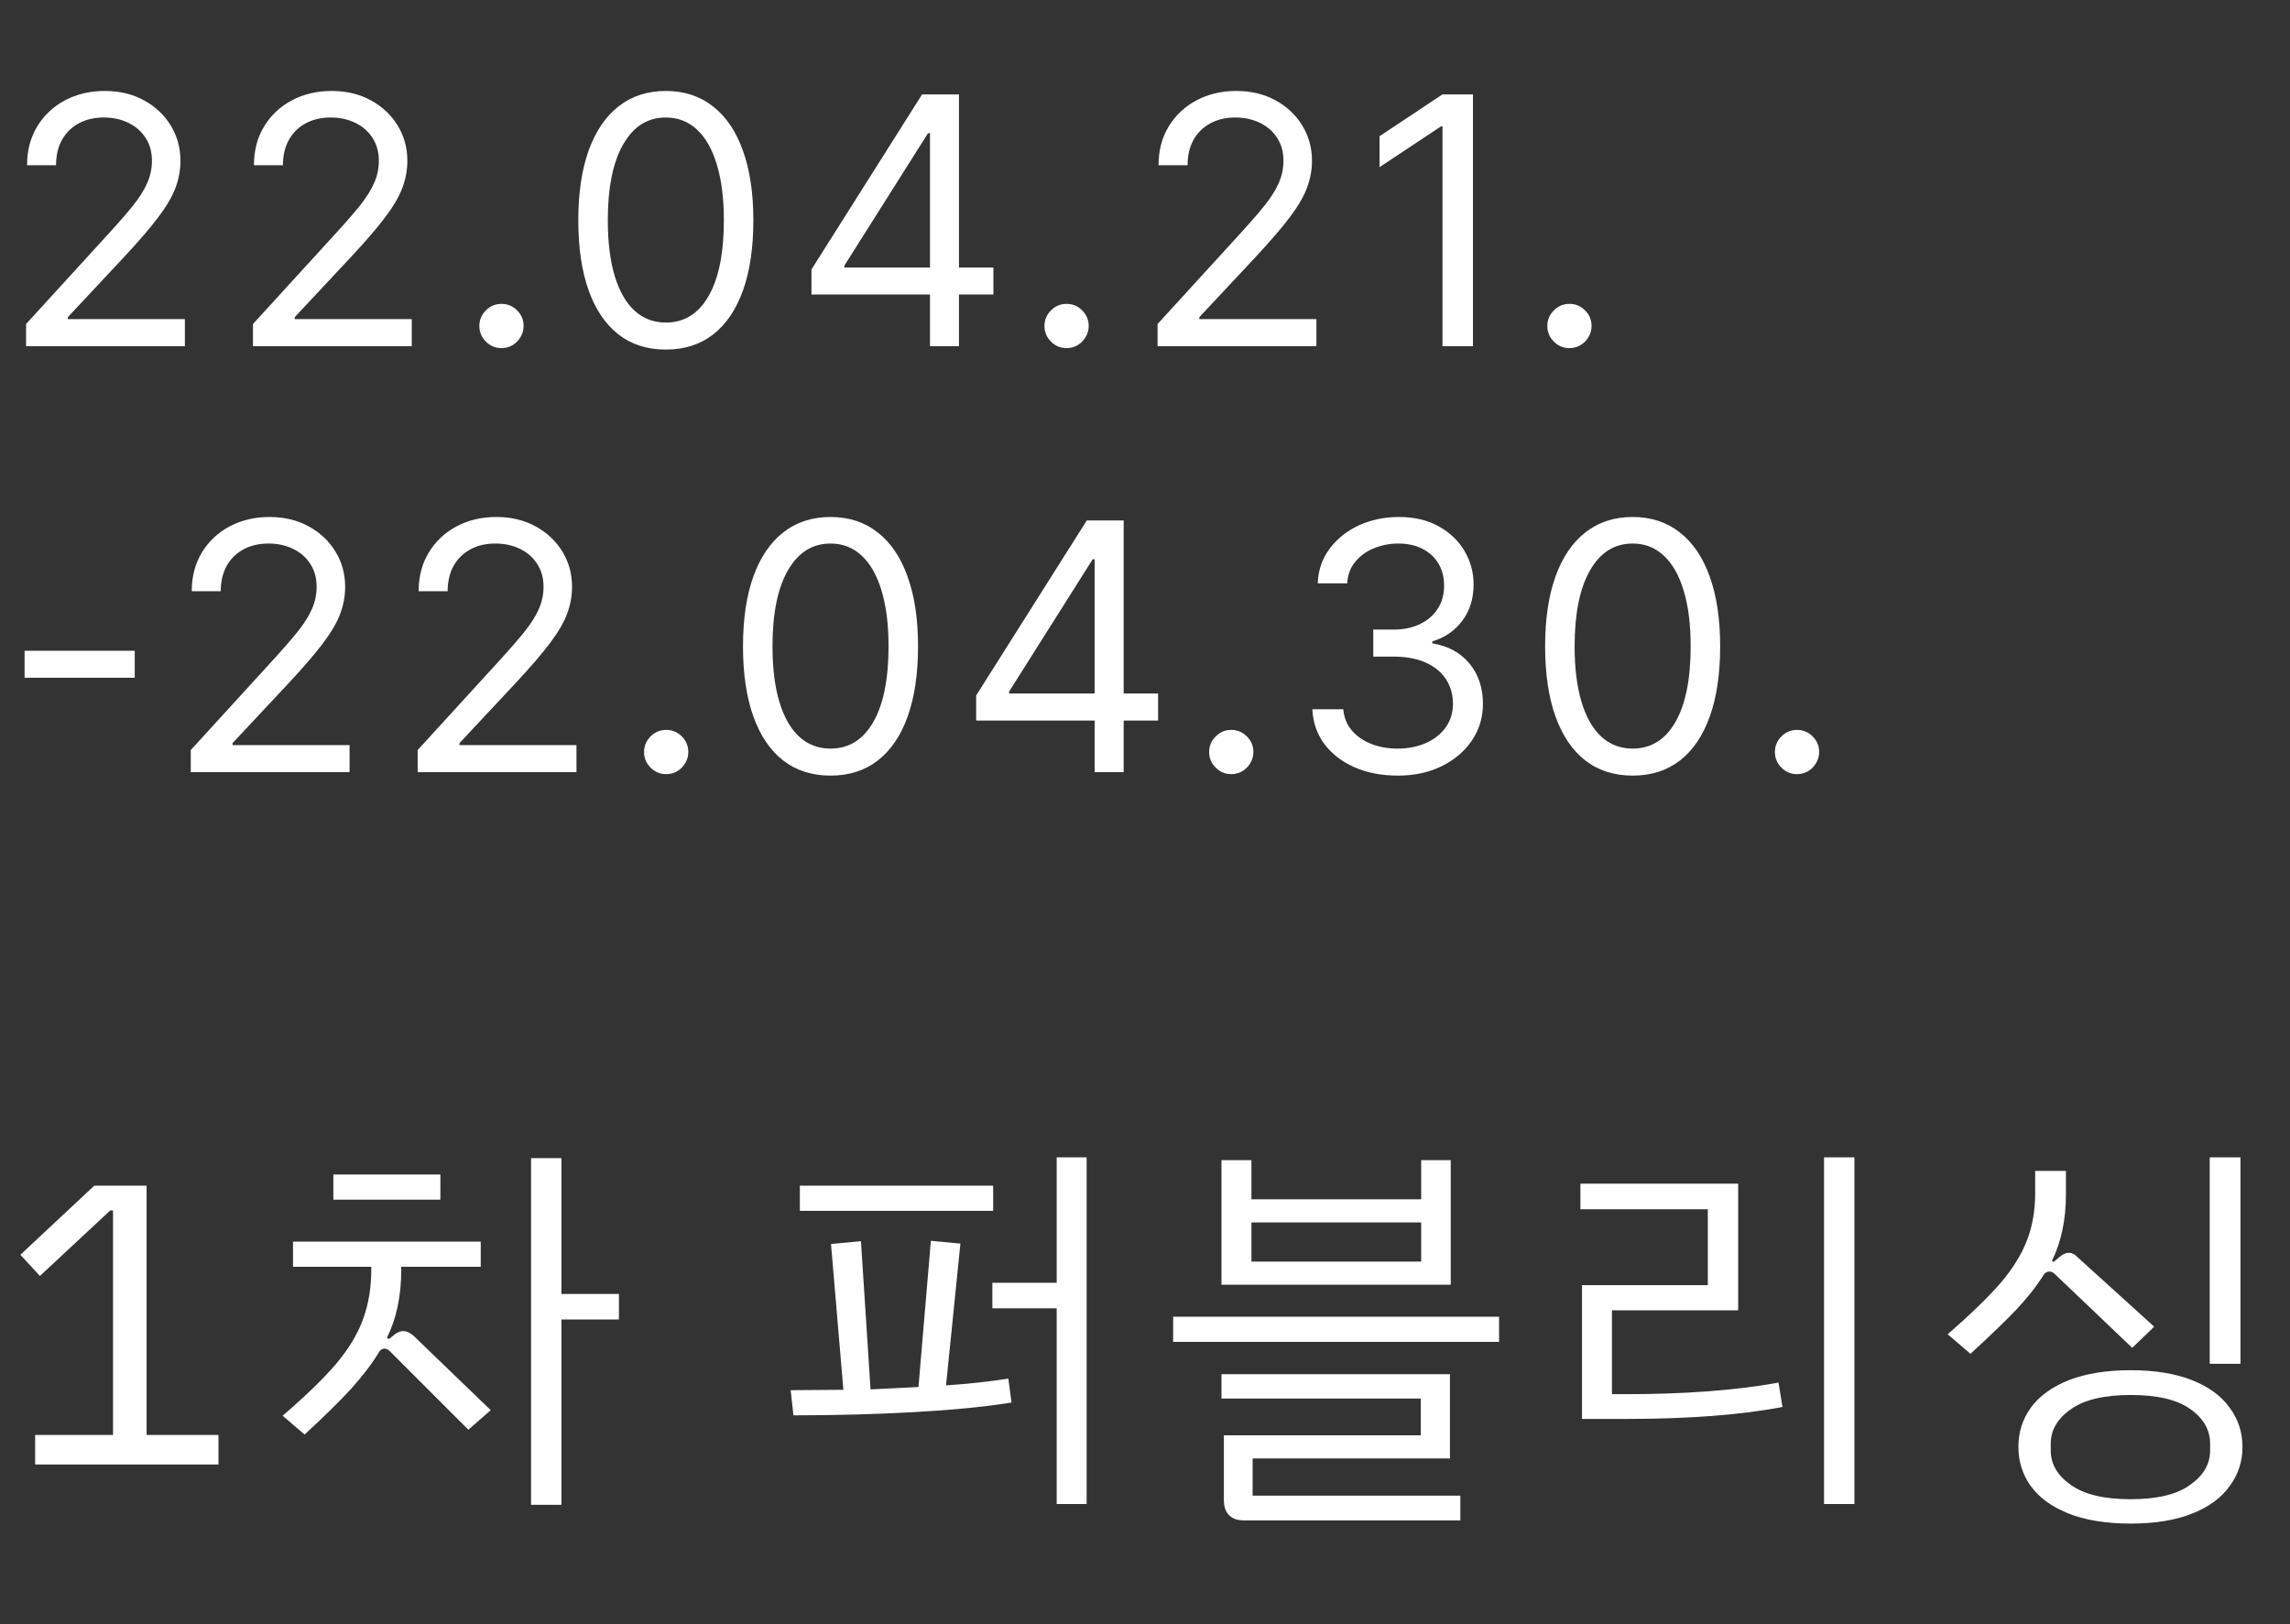 <svg width="86" height="61" viewBox="0 0 86 61" fill="none" xmlns="http://www.w3.org/2000/svg">
<rect x="0" y="0" width="86" height="61" fill="#333333" stroke="none"/>
<path d="M0.979 13V12.169L4.099 8.753C4.466 8.353 4.767 8.005 5.004 7.71C5.241 7.411 5.417 7.131 5.531 6.869C5.647 6.605 5.706 6.328 5.706 6.038C5.706 5.706 5.626 5.418 5.466 5.175C5.309 4.932 5.094 4.744 4.82 4.612C4.546 4.48 4.238 4.413 3.896 4.413C3.533 4.413 3.216 4.489 2.945 4.64C2.678 4.787 2.47 4.995 2.322 5.263C2.177 5.531 2.105 5.844 2.105 6.205H1.016C1.016 5.651 1.143 5.164 1.399 4.746C1.654 4.327 2.002 4.001 2.442 3.767C2.885 3.533 3.382 3.416 3.933 3.416C4.487 3.416 4.978 3.533 5.406 3.767C5.834 4.001 6.169 4.316 6.412 4.713C6.655 5.11 6.777 5.552 6.777 6.038C6.777 6.386 6.714 6.726 6.588 7.059C6.465 7.388 6.249 7.756 5.941 8.162C5.637 8.565 5.214 9.058 4.672 9.639L2.548 11.911V11.984H6.943V13H0.979ZM9.5 13V12.169L12.62 8.753C12.987 8.353 13.288 8.005 13.525 7.71C13.762 7.411 13.938 7.131 14.052 6.869C14.169 6.605 14.227 6.328 14.227 6.038C14.227 5.706 14.147 5.418 13.987 5.175C13.83 4.932 13.615 4.744 13.341 4.612C13.067 4.48 12.759 4.413 12.417 4.413C12.054 4.413 11.737 4.489 11.466 4.64C11.199 4.787 10.991 4.995 10.843 5.263C10.698 5.531 10.626 5.844 10.626 6.205H9.537C9.537 5.651 9.664 5.164 9.92 4.746C10.175 4.327 10.523 4.001 10.963 3.767C11.406 3.533 11.903 3.416 12.454 3.416C13.008 3.416 13.499 3.533 13.927 3.767C14.355 4.001 14.69 4.316 14.933 4.713C15.177 5.11 15.298 5.552 15.298 6.038C15.298 6.386 15.235 6.726 15.109 7.059C14.986 7.388 14.77 7.756 14.463 8.162C14.158 8.565 13.735 9.058 13.193 9.639L11.069 11.911V11.984H15.464V13H9.5ZM18.833 13.074C18.606 13.074 18.41 12.992 18.247 12.829C18.084 12.666 18.002 12.471 18.002 12.243C18.002 12.015 18.084 11.82 18.247 11.657C18.41 11.493 18.606 11.412 18.833 11.412C19.061 11.412 19.257 11.493 19.42 11.657C19.583 11.82 19.664 12.015 19.664 12.243C19.664 12.394 19.626 12.532 19.549 12.658C19.475 12.785 19.375 12.886 19.249 12.963C19.126 13.037 18.987 13.074 18.833 13.074ZM25.005 13.129C24.309 13.129 23.717 12.94 23.227 12.561C22.738 12.18 22.364 11.627 22.105 10.904C21.847 10.178 21.718 9.301 21.718 8.273C21.718 7.251 21.847 6.378 22.105 5.655C22.367 4.929 22.743 4.375 23.232 3.993C23.724 3.609 24.315 3.416 25.005 3.416C25.694 3.416 26.284 3.609 26.773 3.993C27.265 4.375 27.641 4.929 27.899 5.655C28.161 6.378 28.292 7.251 28.292 8.273C28.292 9.301 28.162 10.178 27.904 10.904C27.645 11.627 27.271 12.18 26.782 12.561C26.293 12.94 25.7 13.129 25.005 13.129ZM25.005 12.114C25.694 12.114 26.23 11.781 26.611 11.117C26.993 10.452 27.184 9.504 27.184 8.273C27.184 7.454 27.096 6.757 26.921 6.181C26.748 5.606 26.499 5.167 26.173 4.866C25.849 4.564 25.46 4.413 25.005 4.413C24.321 4.413 23.788 4.75 23.403 5.424C23.018 6.095 22.826 7.045 22.826 8.273C22.826 9.091 22.912 9.787 23.084 10.359C23.257 10.932 23.504 11.367 23.828 11.666C24.154 11.964 24.546 12.114 25.005 12.114ZM30.474 11.061V10.119L34.629 3.545H35.312V5.004H34.851L31.712 9.972V10.046H37.307V11.061H30.474ZM34.925 13V10.775V10.336V3.545H36.014V13H34.925ZM40.055 13.074C39.827 13.074 39.632 12.992 39.469 12.829C39.306 12.666 39.224 12.471 39.224 12.243C39.224 12.015 39.306 11.82 39.469 11.657C39.632 11.493 39.827 11.412 40.055 11.412C40.283 11.412 40.478 11.493 40.641 11.657C40.804 11.82 40.886 12.015 40.886 12.243C40.886 12.394 40.847 12.532 40.77 12.658C40.697 12.785 40.596 12.886 40.47 12.963C40.347 13.037 40.209 13.074 40.055 13.074ZM43.472 13V12.169L46.593 8.753C46.959 8.353 47.261 8.005 47.498 7.71C47.735 7.411 47.91 7.131 48.024 6.869C48.141 6.605 48.2 6.328 48.2 6.038C48.2 5.706 48.12 5.418 47.96 5.175C47.803 4.932 47.587 4.744 47.313 4.612C47.039 4.48 46.732 4.413 46.39 4.413C46.027 4.413 45.71 4.489 45.439 4.64C45.171 4.787 44.964 4.995 44.816 5.263C44.671 5.531 44.599 5.844 44.599 6.205H43.509C43.509 5.651 43.637 5.164 43.892 4.746C44.148 4.327 44.496 4.001 44.936 3.767C45.379 3.533 45.876 3.416 46.427 3.416C46.981 3.416 47.472 3.533 47.9 3.767C48.327 4.001 48.663 4.316 48.906 4.713C49.149 5.11 49.271 5.552 49.271 6.038C49.271 6.386 49.208 6.726 49.081 7.059C48.958 7.388 48.743 7.756 48.435 8.162C48.13 8.565 47.707 9.058 47.166 9.639L45.042 11.911V11.984H49.437V13H43.472ZM55.317 3.545V13H54.172V4.746H54.117L51.809 6.278V5.115L54.172 3.545H55.317ZM58.94 13.074C58.713 13.074 58.517 12.992 58.354 12.829C58.191 12.666 58.109 12.471 58.109 12.243C58.109 12.015 58.191 11.82 58.354 11.657C58.517 11.493 58.713 11.412 58.94 11.412C59.168 11.412 59.364 11.493 59.527 11.657C59.69 11.82 59.771 12.015 59.771 12.243C59.771 12.394 59.733 12.532 59.656 12.658C59.582 12.785 59.482 12.886 59.356 12.963C59.233 13.037 59.094 13.074 58.94 13.074ZM5.06 24.439V25.454H0.923V24.439H5.06ZM7.164 29V28.169L10.285 24.753C10.651 24.353 10.952 24.005 11.189 23.709C11.426 23.411 11.602 23.131 11.716 22.869C11.833 22.605 11.891 22.328 11.891 22.038C11.891 21.706 11.811 21.418 11.651 21.175C11.494 20.932 11.279 20.744 11.005 20.612C10.731 20.48 10.423 20.413 10.082 20.413C9.718 20.413 9.401 20.489 9.13 20.64C8.863 20.787 8.655 20.995 8.507 21.263C8.363 21.53 8.29 21.845 8.29 22.204H7.201C7.201 21.651 7.329 21.164 7.584 20.746C7.839 20.327 8.187 20.001 8.627 19.767C9.07 19.533 9.568 19.416 10.118 19.416C10.672 19.416 11.163 19.533 11.591 19.767C12.019 20.001 12.354 20.316 12.597 20.713C12.841 21.11 12.962 21.552 12.962 22.038C12.962 22.386 12.899 22.726 12.773 23.059C12.65 23.388 12.434 23.756 12.127 24.162C11.822 24.565 11.399 25.058 10.857 25.639L8.733 27.91V27.984H13.128V29H7.164ZM15.685 29V28.169L18.806 24.753C19.172 24.353 19.474 24.005 19.71 23.709C19.948 23.411 20.123 23.131 20.237 22.869C20.354 22.605 20.412 22.328 20.412 22.038C20.412 21.706 20.332 21.418 20.172 21.175C20.015 20.932 19.8 20.744 19.526 20.612C19.252 20.48 18.944 20.413 18.603 20.413C18.239 20.413 17.922 20.489 17.652 20.64C17.384 20.787 17.176 20.995 17.028 21.263C16.884 21.53 16.811 21.845 16.811 22.204H15.722C15.722 21.651 15.85 21.164 16.105 20.746C16.36 20.327 16.708 20.001 17.148 19.767C17.591 19.533 18.089 19.416 18.64 19.416C19.194 19.416 19.684 19.533 20.112 19.767C20.54 20.001 20.875 20.316 21.119 20.713C21.362 21.11 21.483 21.552 21.483 22.038C21.483 22.386 21.42 22.726 21.294 23.059C21.171 23.388 20.955 23.756 20.648 24.162C20.343 24.565 19.92 25.058 19.378 25.639L17.255 27.91V27.984H21.649V29H15.685ZM25.018 29.074C24.791 29.074 24.595 28.992 24.432 28.829C24.269 28.666 24.188 28.471 24.188 28.243C24.188 28.015 24.269 27.82 24.432 27.657C24.595 27.494 24.791 27.412 25.018 27.412C25.246 27.412 25.442 27.494 25.605 27.657C25.768 27.82 25.849 28.015 25.849 28.243C25.849 28.394 25.811 28.532 25.734 28.658C25.66 28.785 25.56 28.886 25.434 28.963C25.311 29.037 25.172 29.074 25.018 29.074ZM31.19 29.129C30.494 29.129 29.902 28.94 29.413 28.561C28.923 28.18 28.549 27.627 28.291 26.904C28.032 26.178 27.903 25.301 27.903 24.273C27.903 23.251 28.032 22.378 28.291 21.655C28.552 20.929 28.928 20.375 29.417 19.993C29.91 19.608 30.5 19.416 31.19 19.416C31.879 19.416 32.469 19.608 32.958 19.993C33.45 20.375 33.826 20.929 34.084 21.655C34.346 22.378 34.477 23.251 34.477 24.273C34.477 25.301 34.347 26.178 34.089 26.904C33.831 27.627 33.456 28.18 32.967 28.561C32.478 28.94 31.885 29.129 31.19 29.129ZM31.19 28.114C31.879 28.114 32.415 27.781 32.796 27.116C33.178 26.452 33.369 25.504 33.369 24.273C33.369 23.454 33.281 22.757 33.106 22.181C32.933 21.606 32.684 21.167 32.358 20.866C32.035 20.564 31.645 20.413 31.19 20.413C30.507 20.413 29.973 20.75 29.588 21.424C29.203 22.095 29.011 23.045 29.011 24.273C29.011 25.091 29.097 25.787 29.269 26.359C29.442 26.932 29.689 27.367 30.013 27.666C30.339 27.964 30.731 28.114 31.19 28.114ZM36.659 27.061V26.119L40.814 19.546H41.498V21.004H41.036L37.897 25.972V26.046H43.492V27.061H36.659ZM41.11 29V26.775V26.336V19.546H42.199V29H41.11ZM46.24 29.074C46.012 29.074 45.817 28.992 45.654 28.829C45.491 28.666 45.409 28.471 45.409 28.243C45.409 28.015 45.491 27.82 45.654 27.657C45.817 27.494 46.012 27.412 46.24 27.412C46.468 27.412 46.663 27.494 46.826 27.657C46.989 27.82 47.071 28.015 47.071 28.243C47.071 28.394 47.032 28.532 46.956 28.658C46.882 28.785 46.782 28.886 46.656 28.963C46.532 29.037 46.394 29.074 46.24 29.074ZM52.497 29.129C51.887 29.129 51.344 29.025 50.867 28.815C50.393 28.606 50.016 28.315 49.736 27.943C49.459 27.567 49.308 27.132 49.284 26.636H50.447C50.472 26.941 50.576 27.204 50.761 27.426C50.946 27.644 51.187 27.814 51.486 27.934C51.784 28.054 52.115 28.114 52.478 28.114C52.885 28.114 53.245 28.043 53.559 27.901C53.872 27.76 54.119 27.563 54.297 27.31C54.476 27.058 54.565 26.766 54.565 26.433C54.565 26.085 54.479 25.779 54.306 25.515C54.134 25.247 53.882 25.038 53.549 24.887C53.217 24.736 52.811 24.66 52.331 24.66H51.573V23.645H52.331C52.706 23.645 53.035 23.577 53.319 23.442C53.605 23.306 53.828 23.116 53.988 22.869C54.151 22.623 54.233 22.334 54.233 22.001C54.233 21.681 54.162 21.403 54.02 21.166C53.879 20.929 53.679 20.744 53.42 20.612C53.165 20.48 52.863 20.413 52.515 20.413C52.189 20.413 51.881 20.473 51.592 20.593C51.306 20.71 51.072 20.881 50.89 21.106C50.709 21.327 50.61 21.595 50.595 21.909H49.487C49.505 21.414 49.654 20.98 49.935 20.607C50.215 20.232 50.581 19.939 51.033 19.73C51.489 19.521 51.989 19.416 52.534 19.416C53.118 19.416 53.62 19.535 54.039 19.772C54.457 20.006 54.779 20.315 55.004 20.7C55.228 21.084 55.34 21.5 55.34 21.946C55.34 22.479 55.2 22.932 54.92 23.308C54.643 23.683 54.266 23.943 53.789 24.088V24.162C54.386 24.26 54.853 24.514 55.188 24.924C55.524 25.33 55.691 25.833 55.691 26.433C55.691 26.947 55.551 27.409 55.271 27.818C54.994 28.224 54.616 28.544 54.136 28.778C53.656 29.012 53.109 29.129 52.497 29.129ZM61.313 29.129C60.618 29.129 60.025 28.94 59.536 28.561C59.047 28.18 58.673 27.627 58.414 26.904C58.156 26.178 58.026 25.301 58.026 24.273C58.026 23.251 58.156 22.378 58.414 21.655C58.676 20.929 59.051 20.375 59.541 19.993C60.033 19.608 60.624 19.416 61.313 19.416C62.003 19.416 62.592 19.608 63.081 19.993C63.574 20.375 63.949 20.929 64.208 21.655C64.469 22.378 64.6 23.251 64.6 24.273C64.6 25.301 64.471 26.178 64.212 26.904C63.954 27.627 63.58 28.18 63.091 28.561C62.601 28.94 62.009 29.129 61.313 29.129ZM61.313 28.114C62.003 28.114 62.538 27.781 62.92 27.116C63.301 26.452 63.492 25.504 63.492 24.273C63.492 23.454 63.404 22.757 63.229 22.181C63.057 21.606 62.807 21.167 62.481 20.866C62.158 20.564 61.769 20.413 61.313 20.413C60.63 20.413 60.096 20.75 59.711 21.424C59.327 22.095 59.134 23.045 59.134 24.273C59.134 25.091 59.221 25.787 59.393 26.359C59.565 26.932 59.813 27.367 60.136 27.666C60.462 27.964 60.855 28.114 61.313 28.114ZM67.487 29.074C67.259 29.074 67.064 28.992 66.901 28.829C66.737 28.666 66.656 28.471 66.656 28.243C66.656 28.015 66.737 27.82 66.901 27.657C67.064 27.494 67.259 27.412 67.487 27.412C67.715 27.412 67.91 27.494 68.073 27.657C68.236 27.82 68.318 28.015 68.318 28.243C68.318 28.394 68.279 28.532 68.202 28.658C68.129 28.785 68.029 28.886 67.902 28.963C67.779 29.037 67.641 29.074 67.487 29.074Z" fill="white"/>
<path d="M1.32 55V53.89H4.245V45.46H4.14L1.5 47.92L0.765 47.125L3.54 44.53H5.505V53.89H8.205V55H1.32ZM23.244 49.555H21.084V56.515H19.944V43.495H21.084V48.595H23.244V49.555ZM16.539 45.055H12.519V44.11H16.539V45.055ZM15.144 49.99C15.264 49.99 15.389 50.045 15.519 50.155L18.429 52.96L17.589 53.695L14.634 50.74C14.574 50.68 14.509 50.65 14.439 50.65C14.369 50.65 14.309 50.68 14.259 50.74C13.989 51.19 13.634 51.66 13.194 52.15C12.754 52.63 12.169 53.205 11.439 53.875L10.614 53.17C11.484 52.42 12.154 51.77 12.624 51.22C13.094 50.66 13.429 50.105 13.629 49.555C13.839 48.995 13.944 48.36 13.944 47.65V47.575H11.004V46.63H18.054V47.575H15.069V47.68C15.069 48.67 14.889 49.525 14.529 50.245L14.604 50.29L14.829 50.11C14.939 50.03 15.044 49.99 15.144 49.99ZM40.808 43.465V56.485H39.683V49.135H37.268V48.175H39.683V43.465H40.808ZM37.298 45.475H30.038V44.53H37.298V45.475ZM37.868 51.775L37.988 52.675C36.978 52.835 35.753 52.955 34.313 53.035C32.873 53.115 31.368 53.155 29.798 53.155L29.693 52.21L31.673 52.195L31.208 46.72L32.333 46.615L32.693 52.18L34.493 52.09L34.958 46.6L36.068 46.705L35.528 52.03C36.398 51.97 37.178 51.885 37.868 51.775ZM46.997 43.57V45.04H53.372V43.57H54.482V48.25H45.872V43.57H46.997ZM53.372 45.91H46.997V47.38H53.372V45.91ZM56.297 49.45V50.395H44.057V49.45H56.297ZM45.962 56.335V53.905H53.357V52.525H45.872V51.61H54.452V54.775H47.042V56.17H54.842V57.1H46.712C46.472 57.1 46.287 57.035 46.157 56.905C46.027 56.775 45.962 56.585 45.962 56.335ZM69.641 43.465V56.485H68.501V43.465H69.641ZM66.791 51.925L66.941 52.84C65.391 53.14 63.421 53.29 61.031 53.29H59.411V48.265H64.136V45.415H59.351V44.455H65.276V49.21H60.536V52.36H61.016C63.286 52.36 65.211 52.215 66.791 51.925ZM84.14 51.22H82.985V43.465H84.14V51.22ZM76.955 47.755C76.885 47.755 76.82 47.79 76.76 47.86C76.5 48.28 76.16 48.715 75.74 49.165C75.32 49.605 74.74 50.165 74 50.845L73.145 50.11C74.005 49.36 74.665 48.72 75.125 48.19C75.585 47.65 75.915 47.12 76.115 46.6C76.325 46.07 76.43 45.47 76.43 44.8V43.975H77.585V44.86C77.585 45.81 77.41 46.64 77.06 47.35L77.12 47.395L77.375 47.185C77.485 47.095 77.59 47.05 77.69 47.05C77.81 47.05 77.915 47.1 78.005 47.2L80.9 49.825L80.075 50.62L77.165 47.845C77.105 47.785 77.035 47.755 76.955 47.755ZM84.215 54.34C84.215 54.89 84.055 55.38 83.735 55.81C83.425 56.25 82.955 56.595 82.325 56.845C81.695 57.095 80.925 57.22 80.015 57.22C79.105 57.22 78.33 57.095 77.69 56.845C77.06 56.595 76.585 56.25 76.265 55.81C75.955 55.38 75.8 54.89 75.8 54.34C75.8 53.79 75.955 53.3 76.265 52.87C76.585 52.43 77.06 52.085 77.69 51.835C78.33 51.585 79.105 51.46 80.015 51.46C80.925 51.46 81.695 51.585 82.325 51.835C82.955 52.085 83.425 52.43 83.735 52.87C84.055 53.3 84.215 53.79 84.215 54.34ZM83 54.22C83 53.7 82.75 53.265 82.25 52.915C81.76 52.565 81.015 52.39 80.015 52.39C79.015 52.39 78.265 52.57 77.765 52.93C77.265 53.28 77.015 53.71 77.015 54.22V54.475C77.015 54.985 77.265 55.415 77.765 55.765C78.265 56.125 79.015 56.305 80.015 56.305C81.015 56.305 81.76 56.125 82.25 55.765C82.75 55.415 83 54.985 83 54.475V54.22Z" fill="white"/>
</svg>
